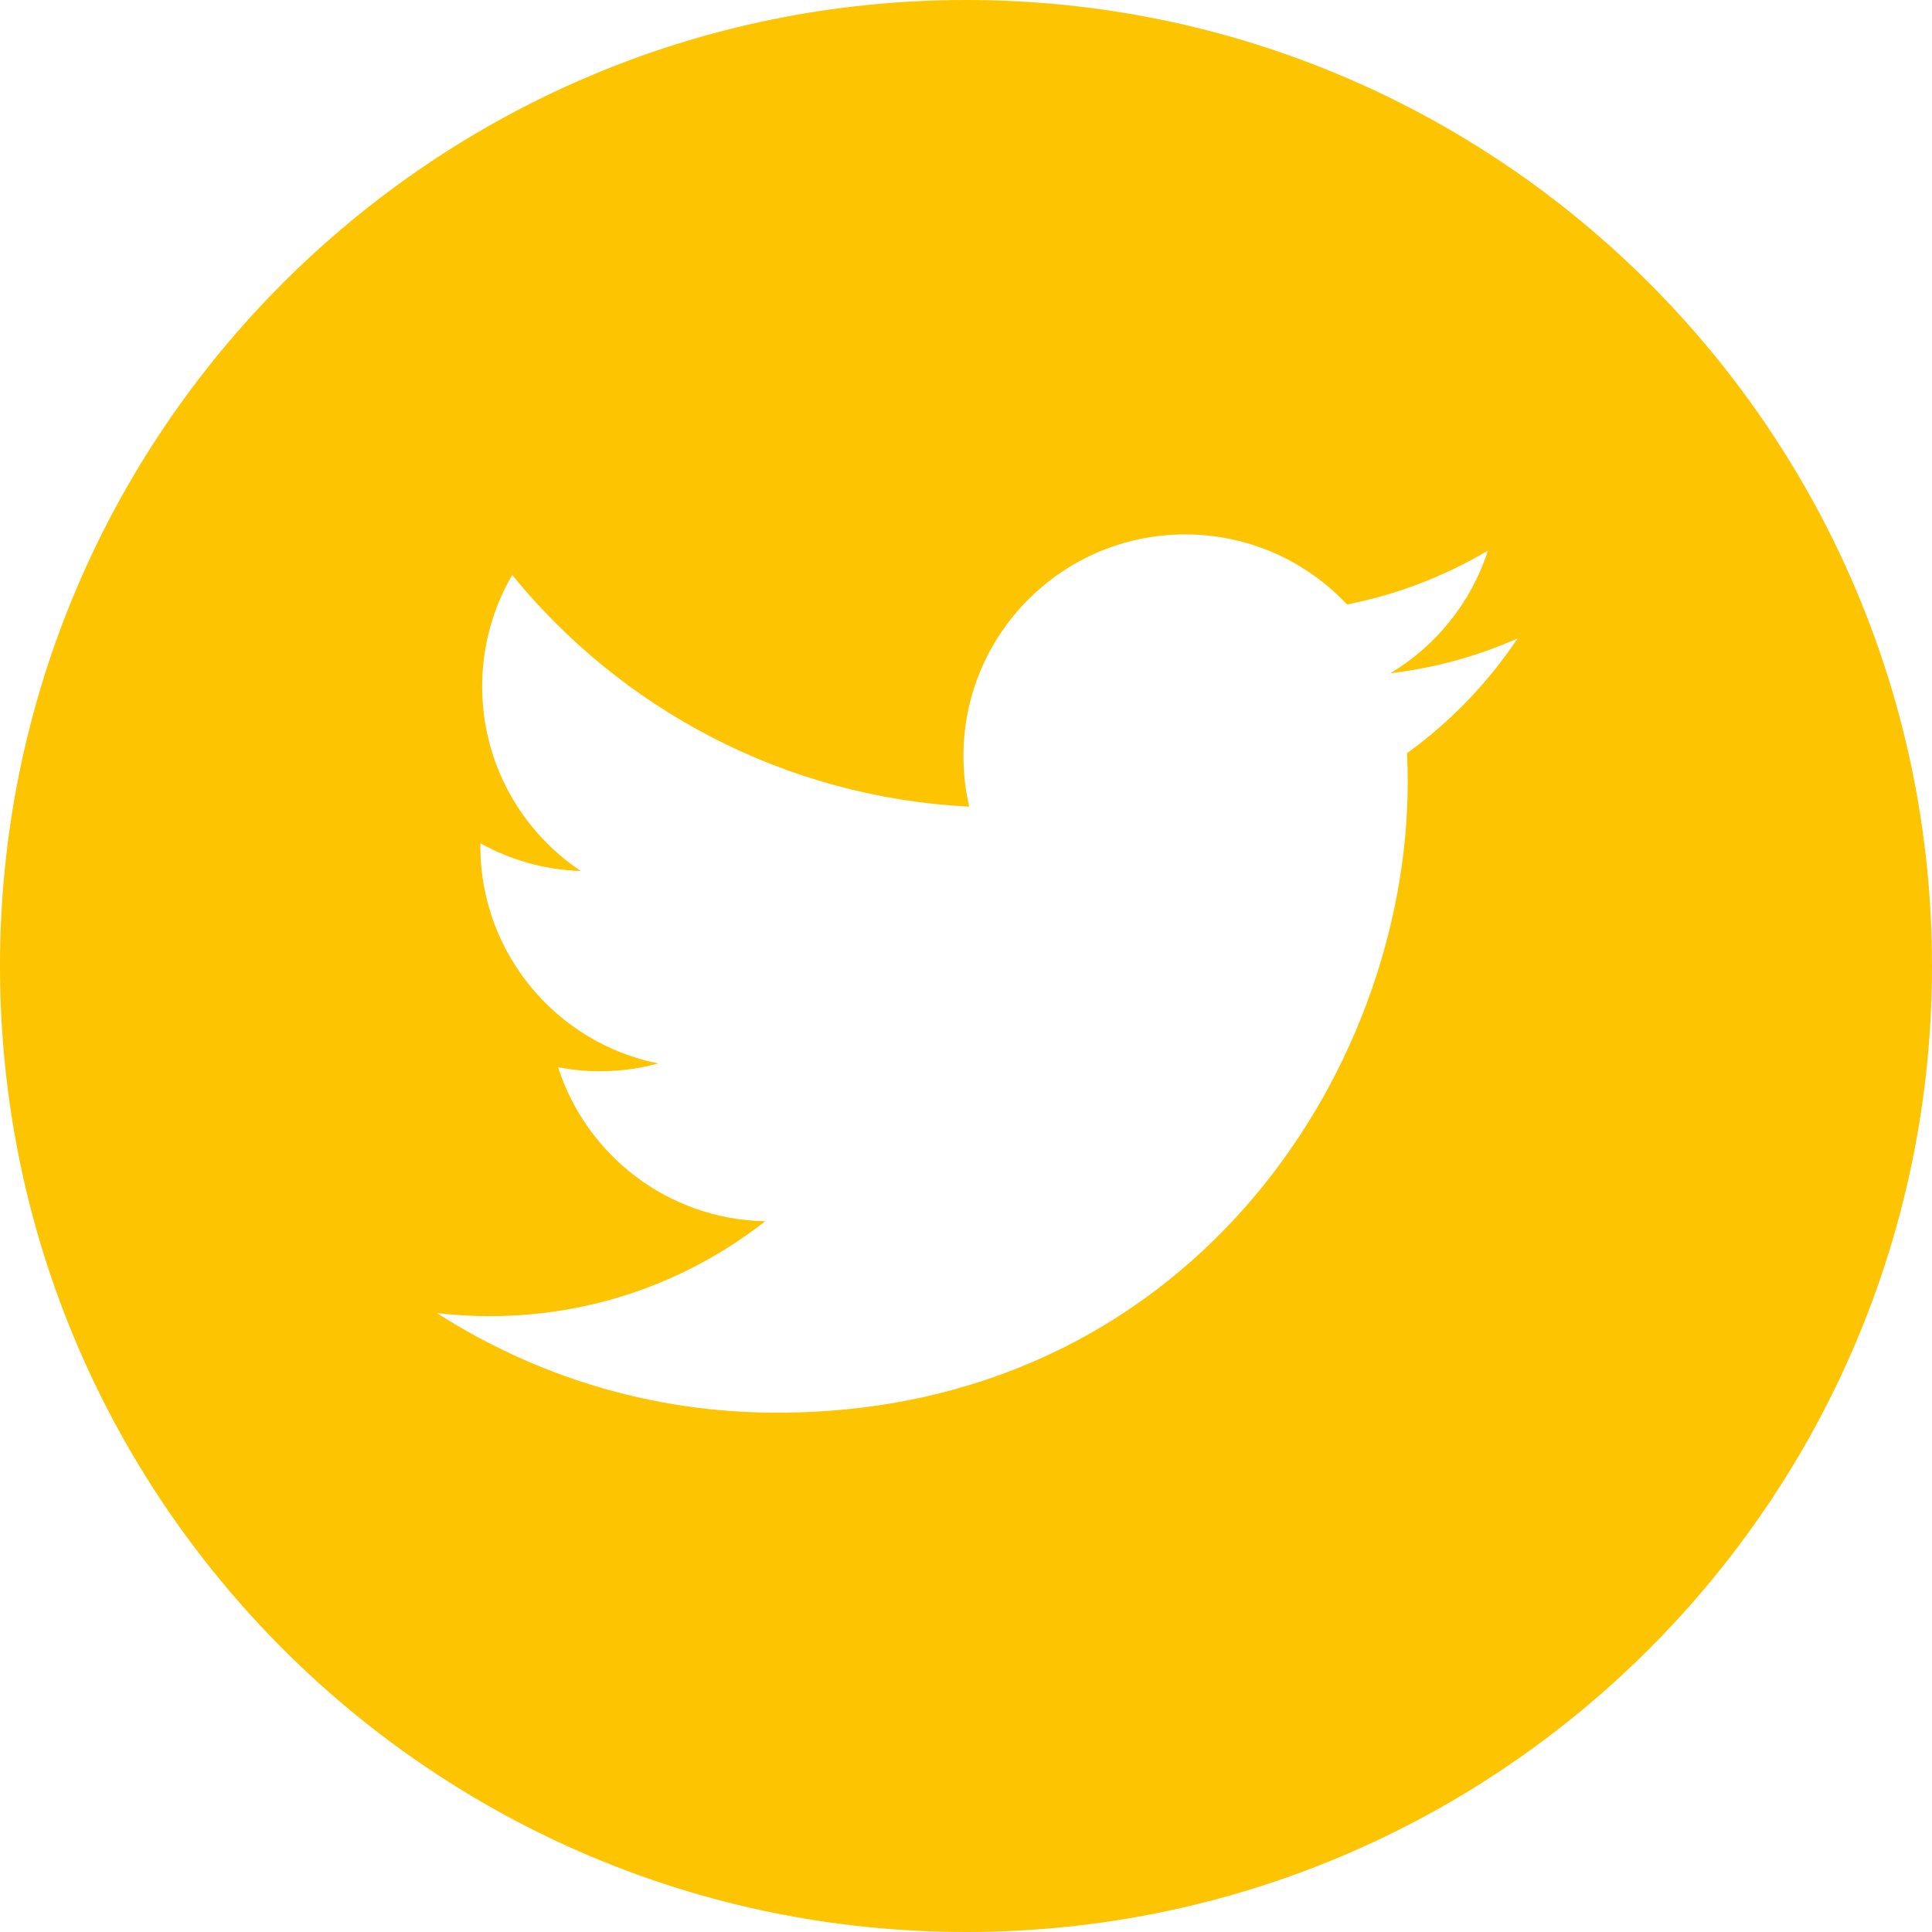 <svg width="46" height="46" viewBox="0 0 46 46" fill="none" xmlns="http://www.w3.org/2000/svg">
<path fill-rule="evenodd" clip-rule="evenodd" d="M0 23C0 10.299 10.299 0 23 0C35.701 0 46 10.299 46 23C46 35.701 35.701 46 23 46C10.299 46 0 35.701 0 23ZM33.517 18.615C33.517 18.387 33.512 18.159 33.501 17.933C34.532 17.188 35.428 16.258 36.135 15.199C35.189 15.619 34.171 15.903 33.103 16.03C34.193 15.377 35.03 14.343 35.425 13.111C34.404 13.715 33.275 14.155 32.072 14.392C31.109 13.366 29.738 12.724 28.219 12.724C25.304 12.724 22.939 15.088 22.939 18.002C22.939 18.416 22.986 18.819 23.076 19.206C18.689 18.985 14.798 16.885 12.195 13.69C11.741 14.47 11.48 15.377 11.48 16.344C11.48 18.175 12.412 19.792 13.829 20.738C12.963 20.711 12.149 20.473 11.438 20.078C11.437 20.1 11.437 20.121 11.437 20.145C11.437 22.702 13.257 24.837 15.673 25.32C15.229 25.441 14.762 25.506 14.28 25.506C13.941 25.506 13.61 25.472 13.288 25.411C13.961 27.508 15.909 29.035 18.22 29.077C16.413 30.494 14.137 31.337 11.663 31.337C11.238 31.337 10.817 31.313 10.404 31.264C12.741 32.762 15.515 33.636 18.496 33.636C28.207 33.635 33.517 25.591 33.517 18.615Z" fill="#FCC401"/>
</svg>

